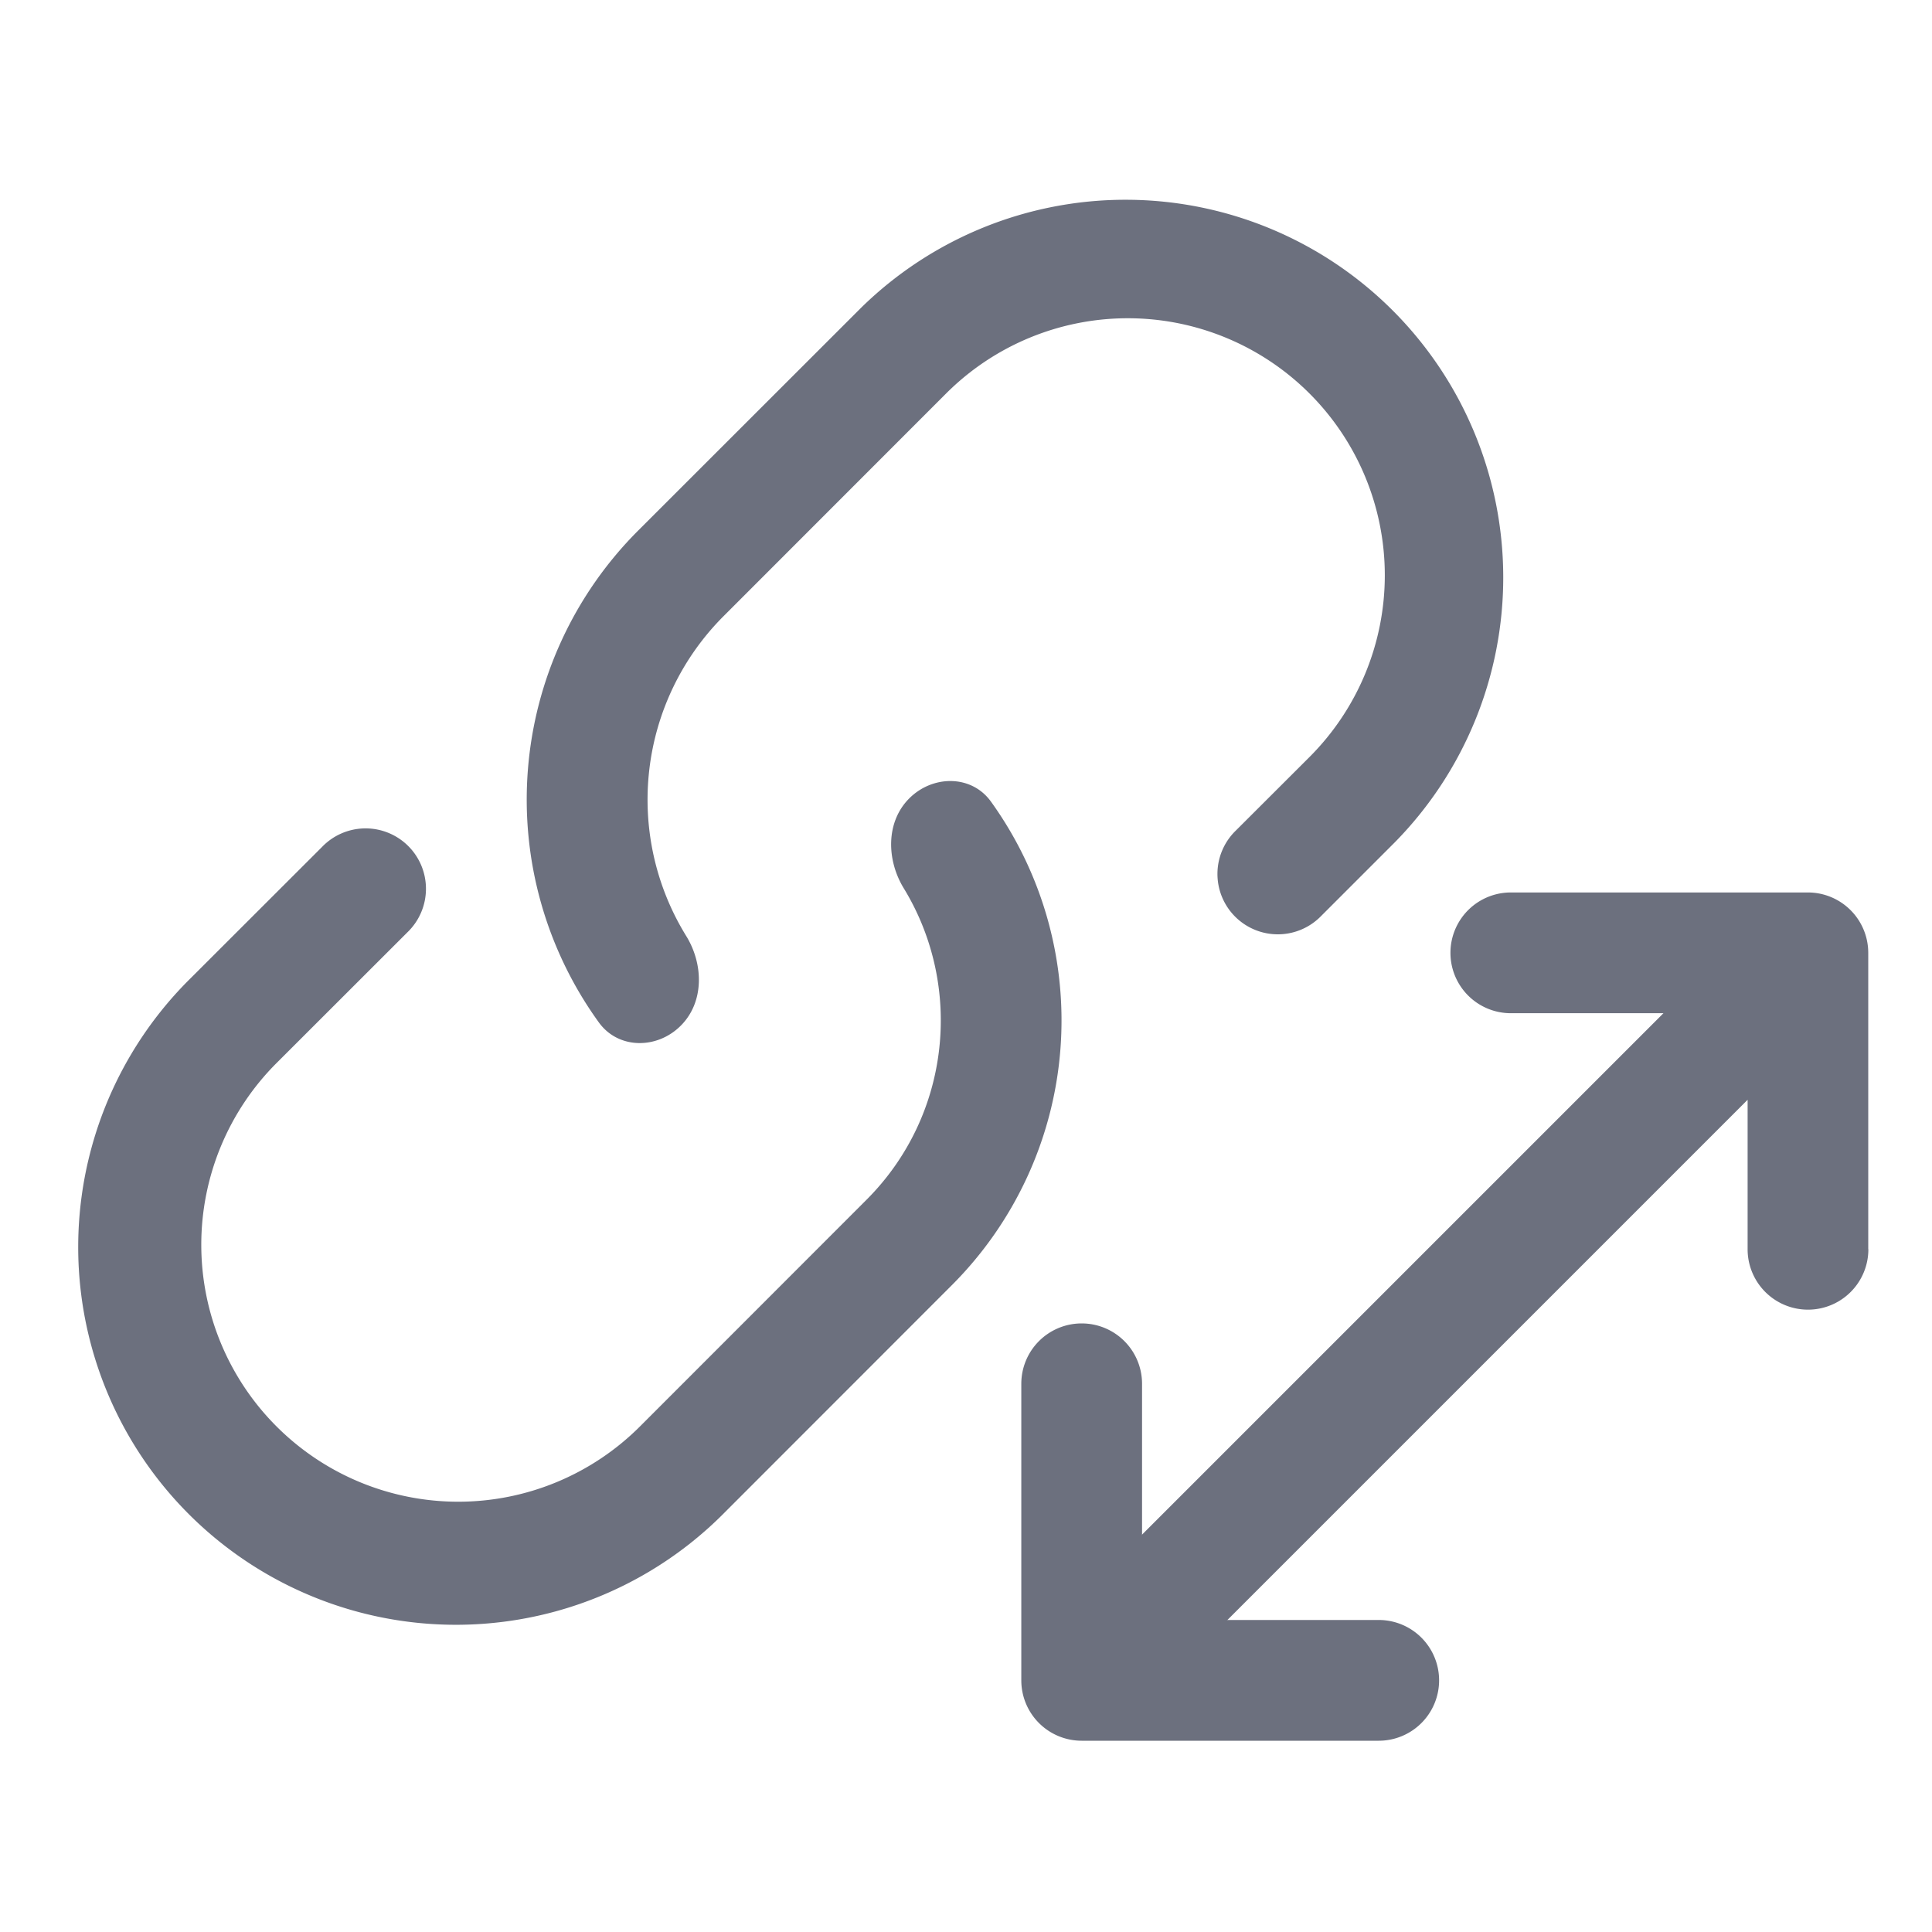 <svg width="16" height="16" viewBox="0 0 16 16" fill="none" xmlns="http://www.w3.org/2000/svg"><g clip-path="url(#clip0_189_30)" fill-rule="evenodd" clip-rule="evenodd" fill="#6C707E"><path d="M8.958 10.96a.5.5 0 0 0-.5.5v2.456a.5.5 0 0 0 .5.5h2.46a.5.5 0 1 0 0-1h-1.96V11.46a.5.5 0 0 0-.5-.5z"/><path d="M15.473 10.346a.5.5 0 0 1-1 0V9.108l-4.547 4.547a.5.5 0 1 1-.707-.707l4.557-4.557h-1.264a.5.5 0 1 1 0-1h2.46a.5.5 0 0 1 .5.5v2.455zM1.583 8.097a3.128 3.128 0 1 0 4.423 4.424l1.877-1.878a3.101 3.101 0 0 0 .324-4.004c-.161-.224-.482-.222-.677-.027-.195.195-.189.51-.045.745.494.81.39 1.88-.309 2.579L5.3 11.813a2.128 2.128 0 0 1-3.01-3.009L3.375 7.72a.5.5 0 1 0-.707-.707L1.583 8.097zm9.359-.512l.61-.61a3.128 3.128 0 0 0-4.424-4.423L5.284 4.395a3.15 3.15 0 0 0-.324 4.073c.162.223.483.222.678.026.195-.195.189-.51.044-.744a2.15 2.15 0 0 1 .31-2.647l1.843-1.844a2.128 2.128 0 0 1 3.01 3.01l-.61.609a.5.5 0 1 0 .707.707z"/></g><defs><clipPath id="clip0_189_30"><path fill="#fff" d="M0 0h16v16H0z"/></clipPath></defs></svg>